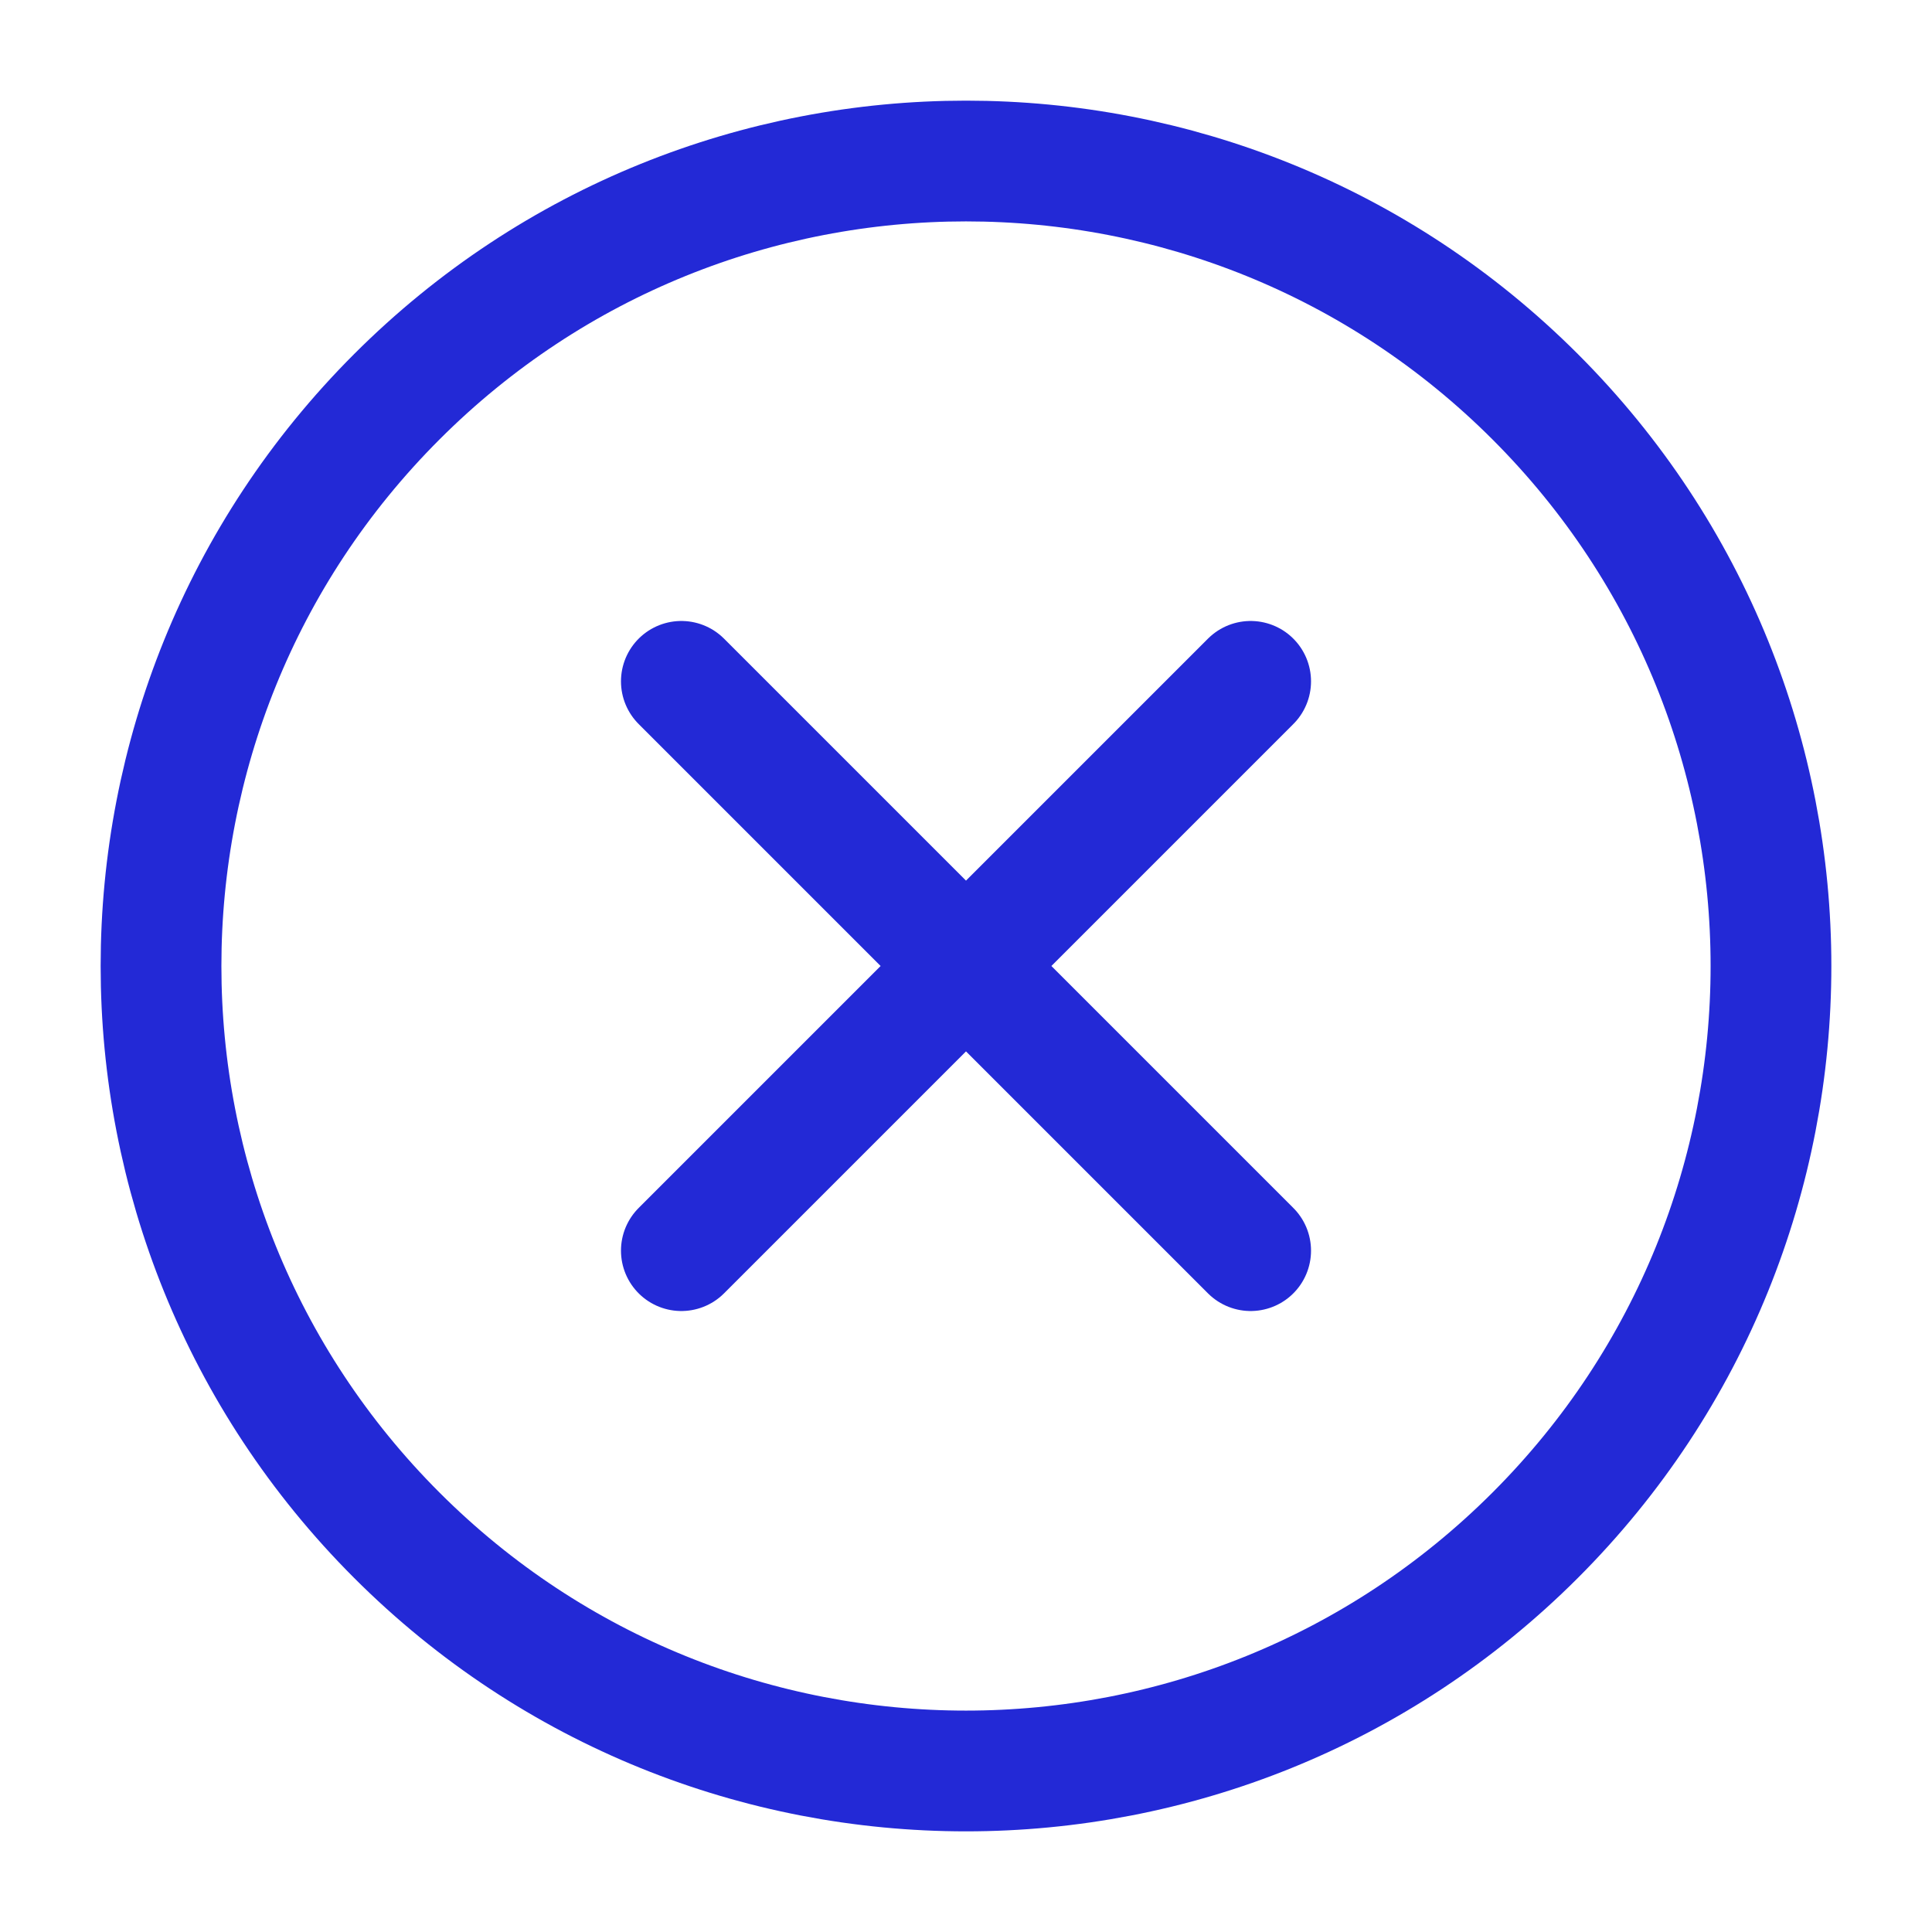 <svg role="img" xmlns="http://www.w3.org/2000/svg" width="80px" height="80px" viewBox="0 0 24 24" aria-labelledby="cancelIconTitle" stroke="#2329D6" stroke-width="1.5" stroke-linecap="round" stroke-linejoin="round" fill="none" color="#2329D6"> <title id="cancelIconTitle">Cancel</title> <path d="M15.536 15.536L8.464 8.464M15.536 8.464L8.464 15.536"/> <path d="M4.929,19.071 C1.024,15.166 1.024,8.834 4.929,4.929 C8.834,1.024 15.166,1.024 19.071,4.929 C22.976,8.834 22.976,15.166 19.071,19.071 C15.166,22.976 8.834,22.976 4.929,19.071 Z"/> </svg>
